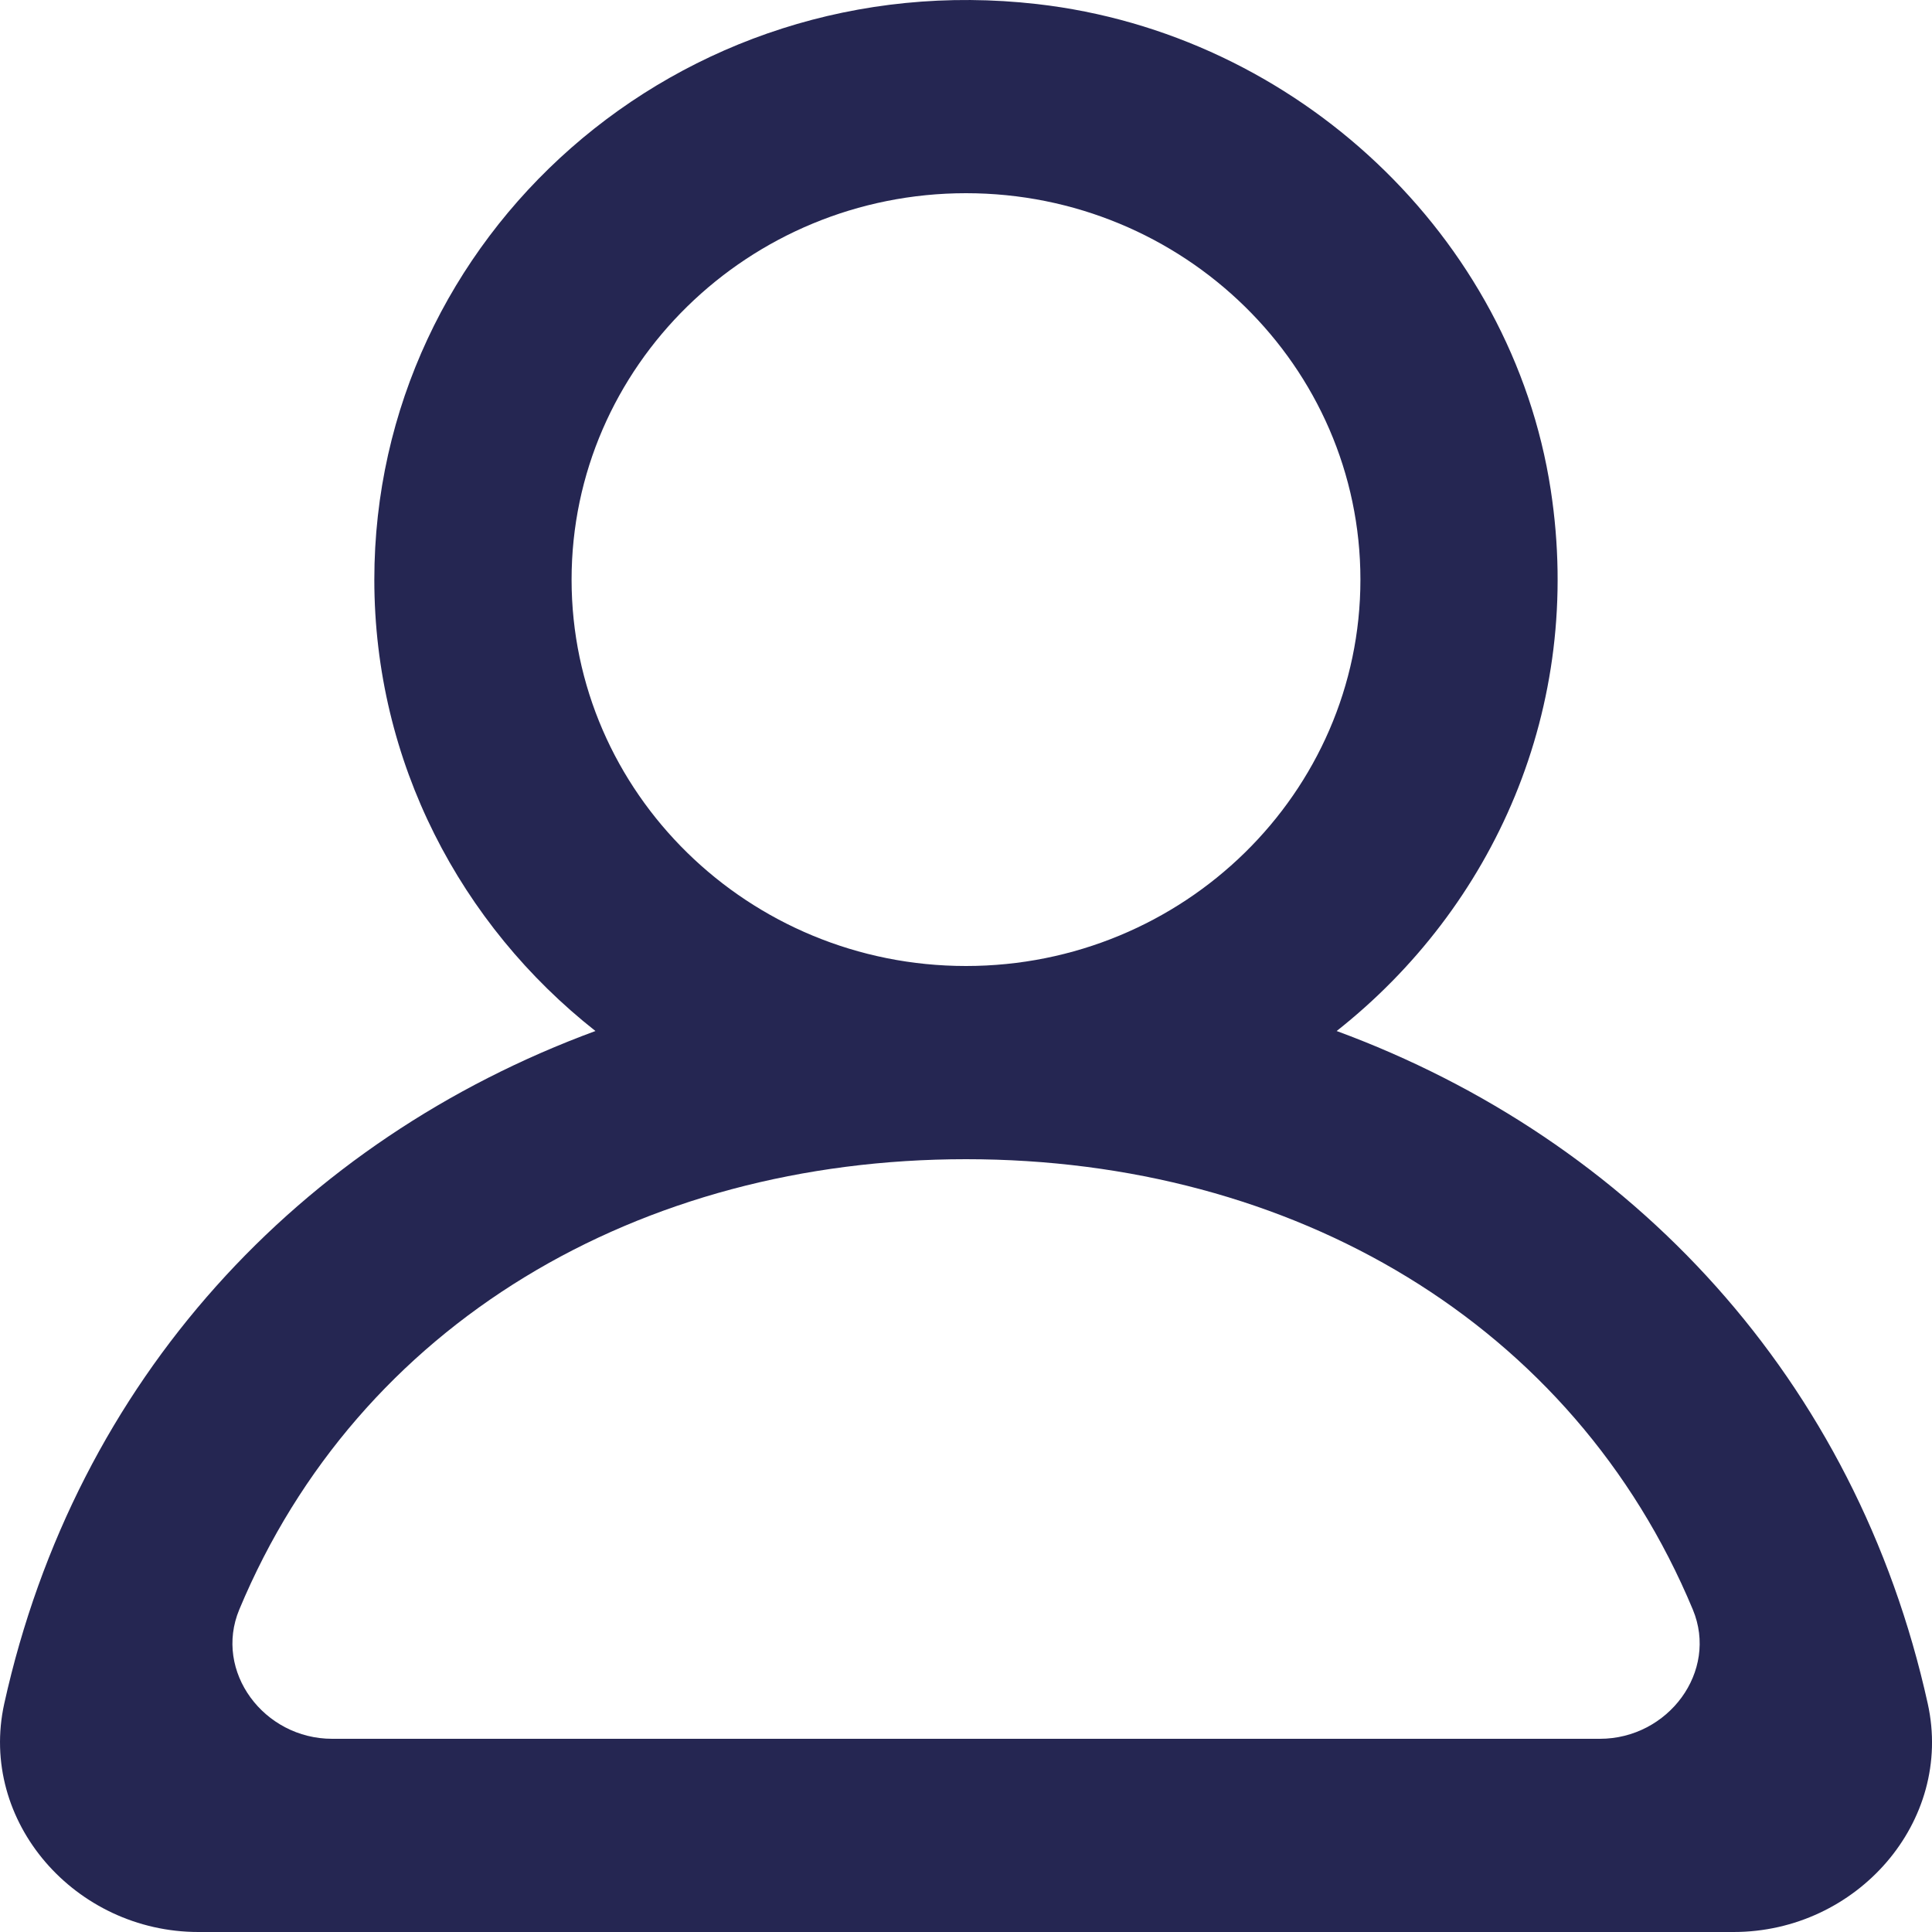 <svg width="20" height="20" viewBox="0 0 20 20" fill="none" xmlns="http://www.w3.org/2000/svg">
<g id="Frame" clip-path="url(#clip0_116_2293)">
<g id="SVGRepo_iconCarrier">
<g id="Page-1">
<g id="Dribbble-Light-Preview">
<g id="icons">
<path id="profile_round-[#1342]" fill-rule="evenodd" clip-rule="evenodd" d="M16.562 18H3.438C2.732 18 2.21 17.303 2.477 16.662C3.713 13.698 6.617 12 10 12C13.384 12 16.288 13.698 17.524 16.662C17.791 17.303 17.269 18 16.562 18ZM5.917 6C5.917 3.794 7.749 2 10 2C12.252 2 14.083 3.794 14.083 6C14.083 8.206 12.252 10 10 10C7.749 10 5.917 8.206 5.917 6ZM19.956 17.636C19.214 14.277 16.892 11.798 13.837 10.673C15.456 9.396 16.4 7.331 16.053 5.07C15.651 2.447 13.424 0.348 10.735 0.042C7.023 -0.381 3.875 2.449 3.875 6C3.875 7.89 4.769 9.574 6.164 10.673C3.107 11.798 0.787 14.277 0.044 17.636C-0.225 18.857 0.779 20 2.054 20H17.946C19.222 20 20.226 18.857 19.956 17.636Z" fill="#252652"/>
</g>
</g>
</g>
</g>
</g>
<defs>
<clipPath id="clip0_116_2293">
<rect width="20" height="20" fill="white"/>
</clipPath>
</defs>
</svg>
